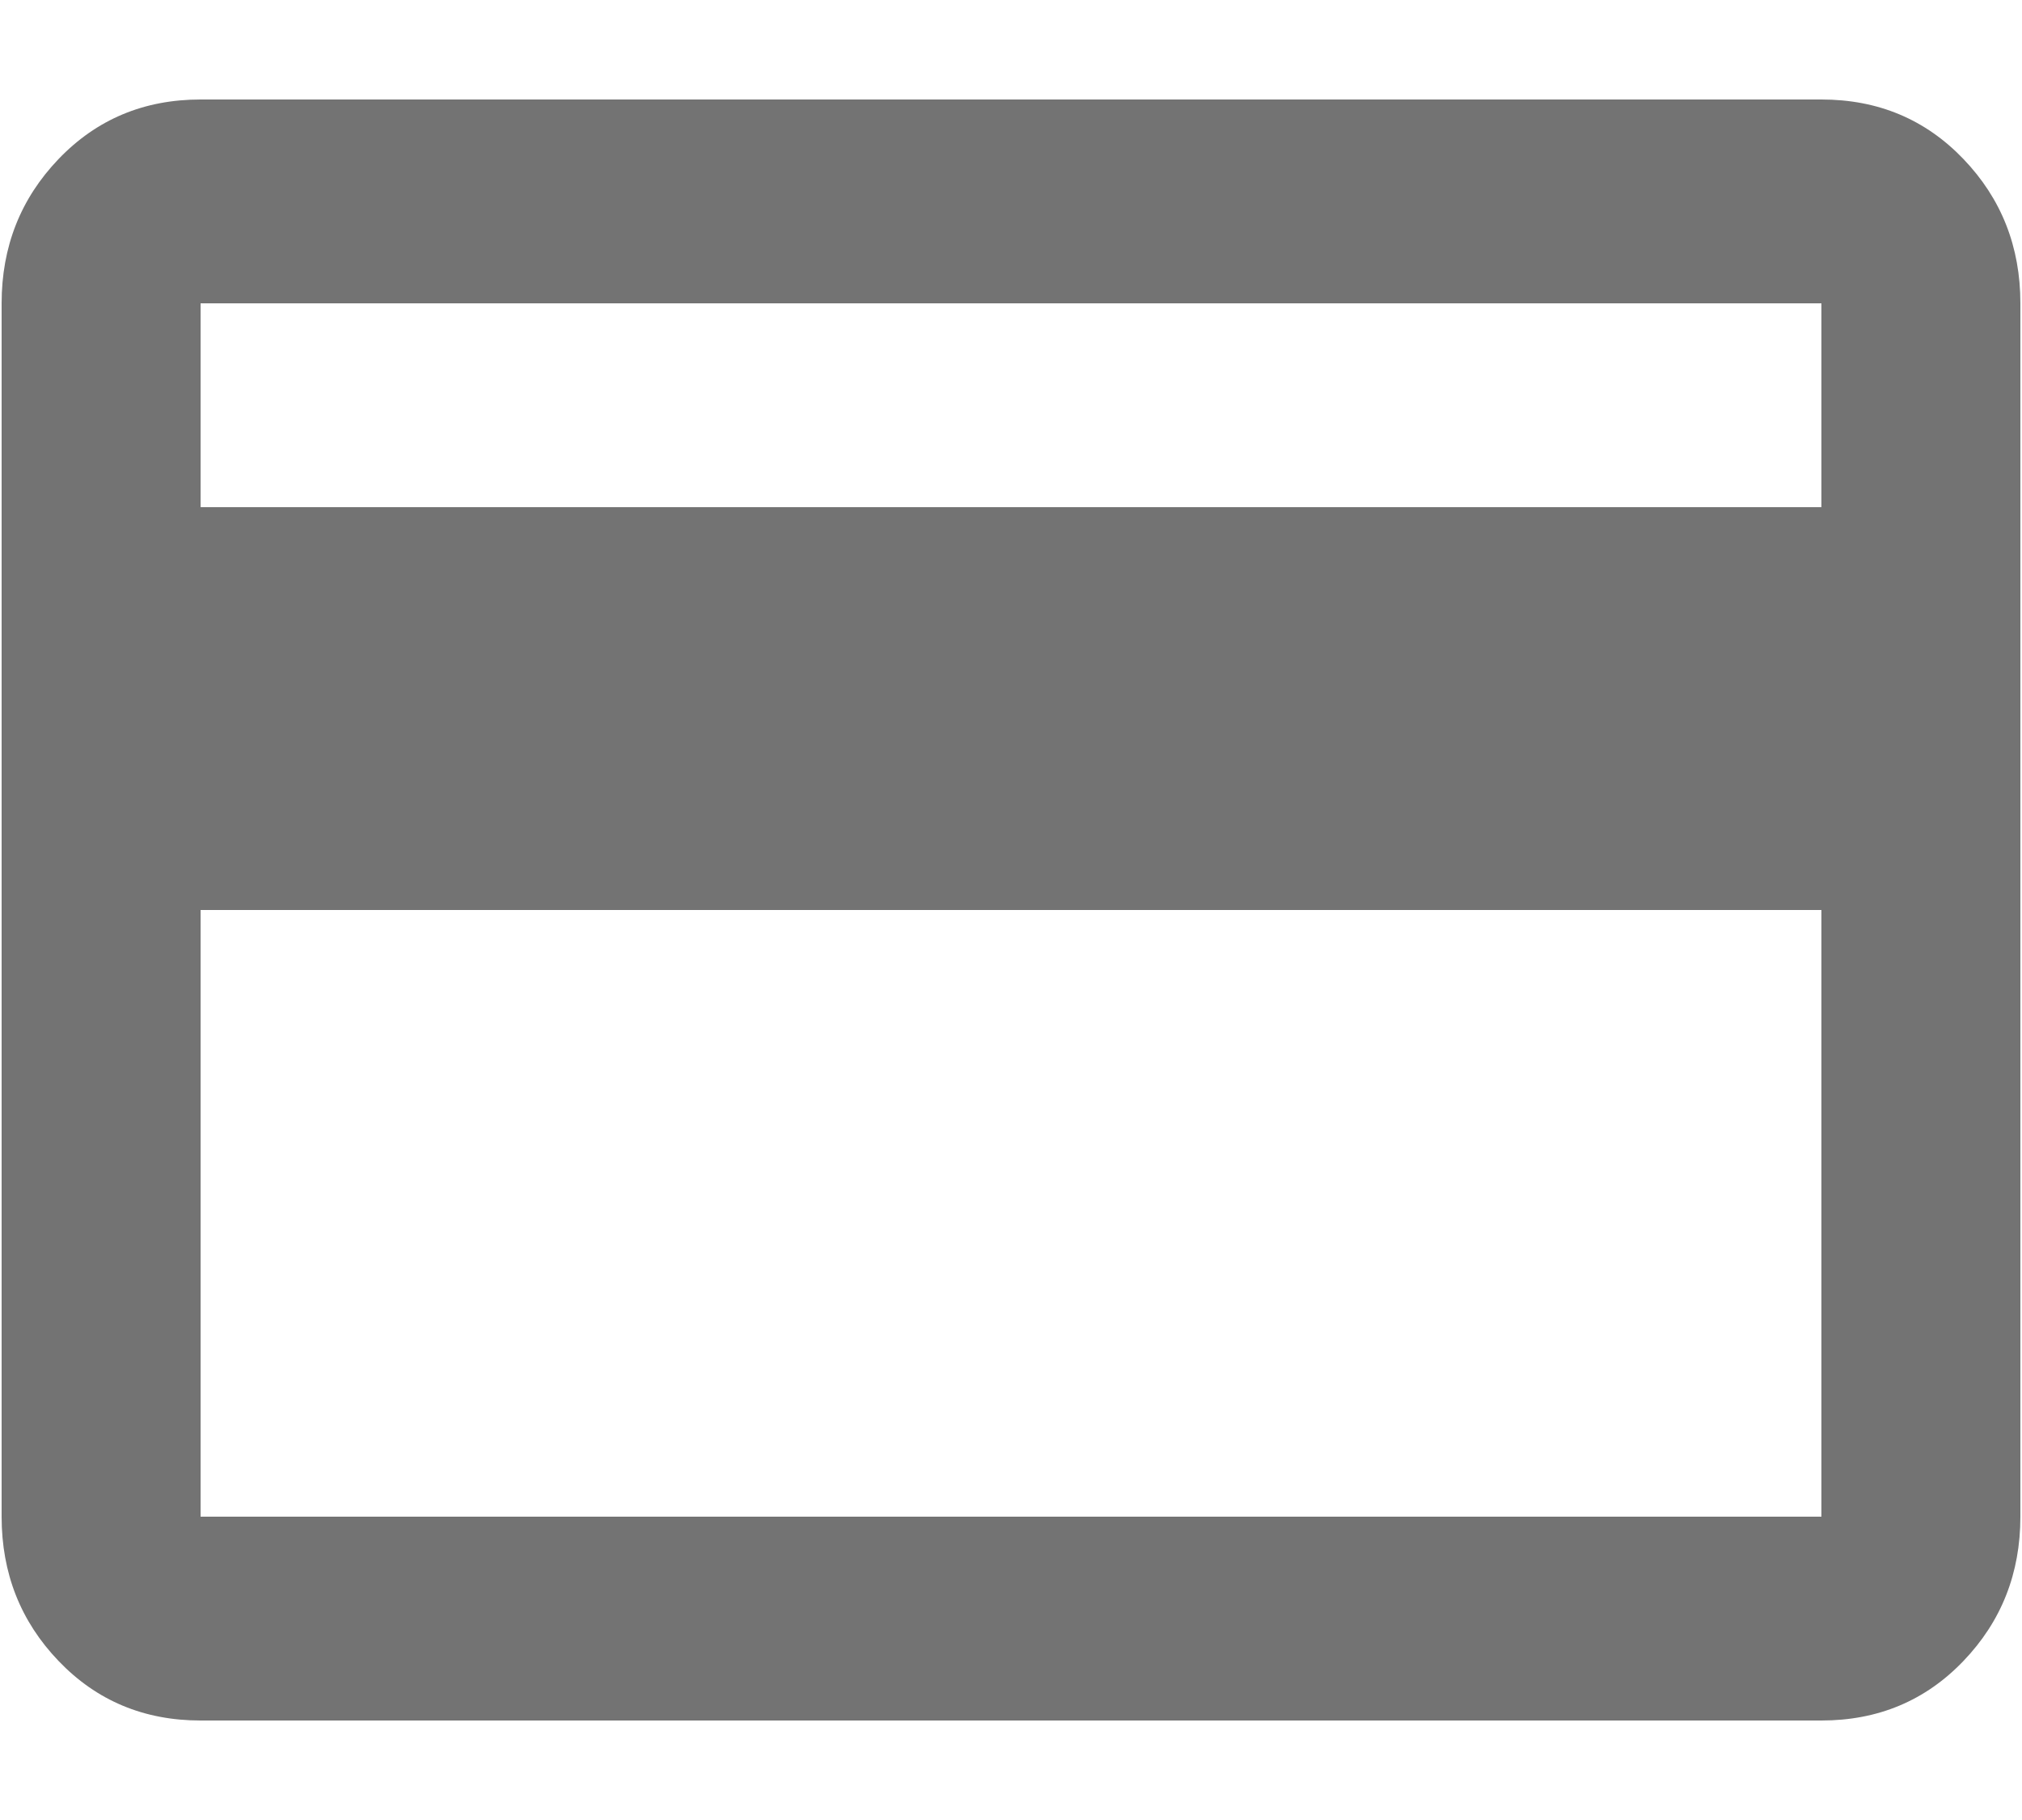 <?xml version="1.0" encoding="UTF-8"?>
<svg width="20px" height="18px" viewBox="0 0 20 18" version="1.1" xmlns="http://www.w3.org/2000/svg" xmlns:xlink="http://www.w3.org/1999/xlink">
    <!-- Generator: Sketch 49.2 (51160) - http://www.bohemiancoding.com/sketch -->
    <title>Svgs/product summary/grey</title>
    <desc>Created with Sketch.</desc>
    <defs>
        <path d="M20.016,8.016 L20.016,6 L3.984,6 L3.984,8.016 L20.016,8.016 Z M20.016,18 L20.016,12 L3.984,12 L3.984,18 L20.016,18 Z M20.016,3.984 C20.576,3.984 21.044,4.18 21.42,4.572 C21.796,4.964 21.984,5.44 21.984,6 L21.984,18 C21.984,18.56 21.796,19.036 21.42,19.428 C21.044,19.82 20.576,20.016 20.016,20.016 L3.984,20.016 C3.424,20.016 2.956,19.82 2.58,19.428 C2.204,19.036 2.016,18.56 2.016,18 L2.016,6 C2.016,5.44 2.204,4.964 2.58,4.572 C2.956,4.18 3.424,3.984 3.984,3.984 L20.016,3.984 Z" id="path-1"></path>
    </defs>
    <g id="Styleguide" stroke="none" stroke-width="1" fill="none" fill-rule="evenodd">
        <g id="Styleguide---Base" transform="translate(-195, -3928)">
            <g id="BB/Base/Icons/product-summary/grey" transform="translate(193, 3925)">
                <mask id="mask-2" fill="white">
                    <use xlink:href="#path-1"></use>
                </mask>
                <use id="Mask" fill="#737373" fill-rule="evenodd" xlink:href="#path-1"></use>
            </g>
        </g>
    </g>
</svg>
